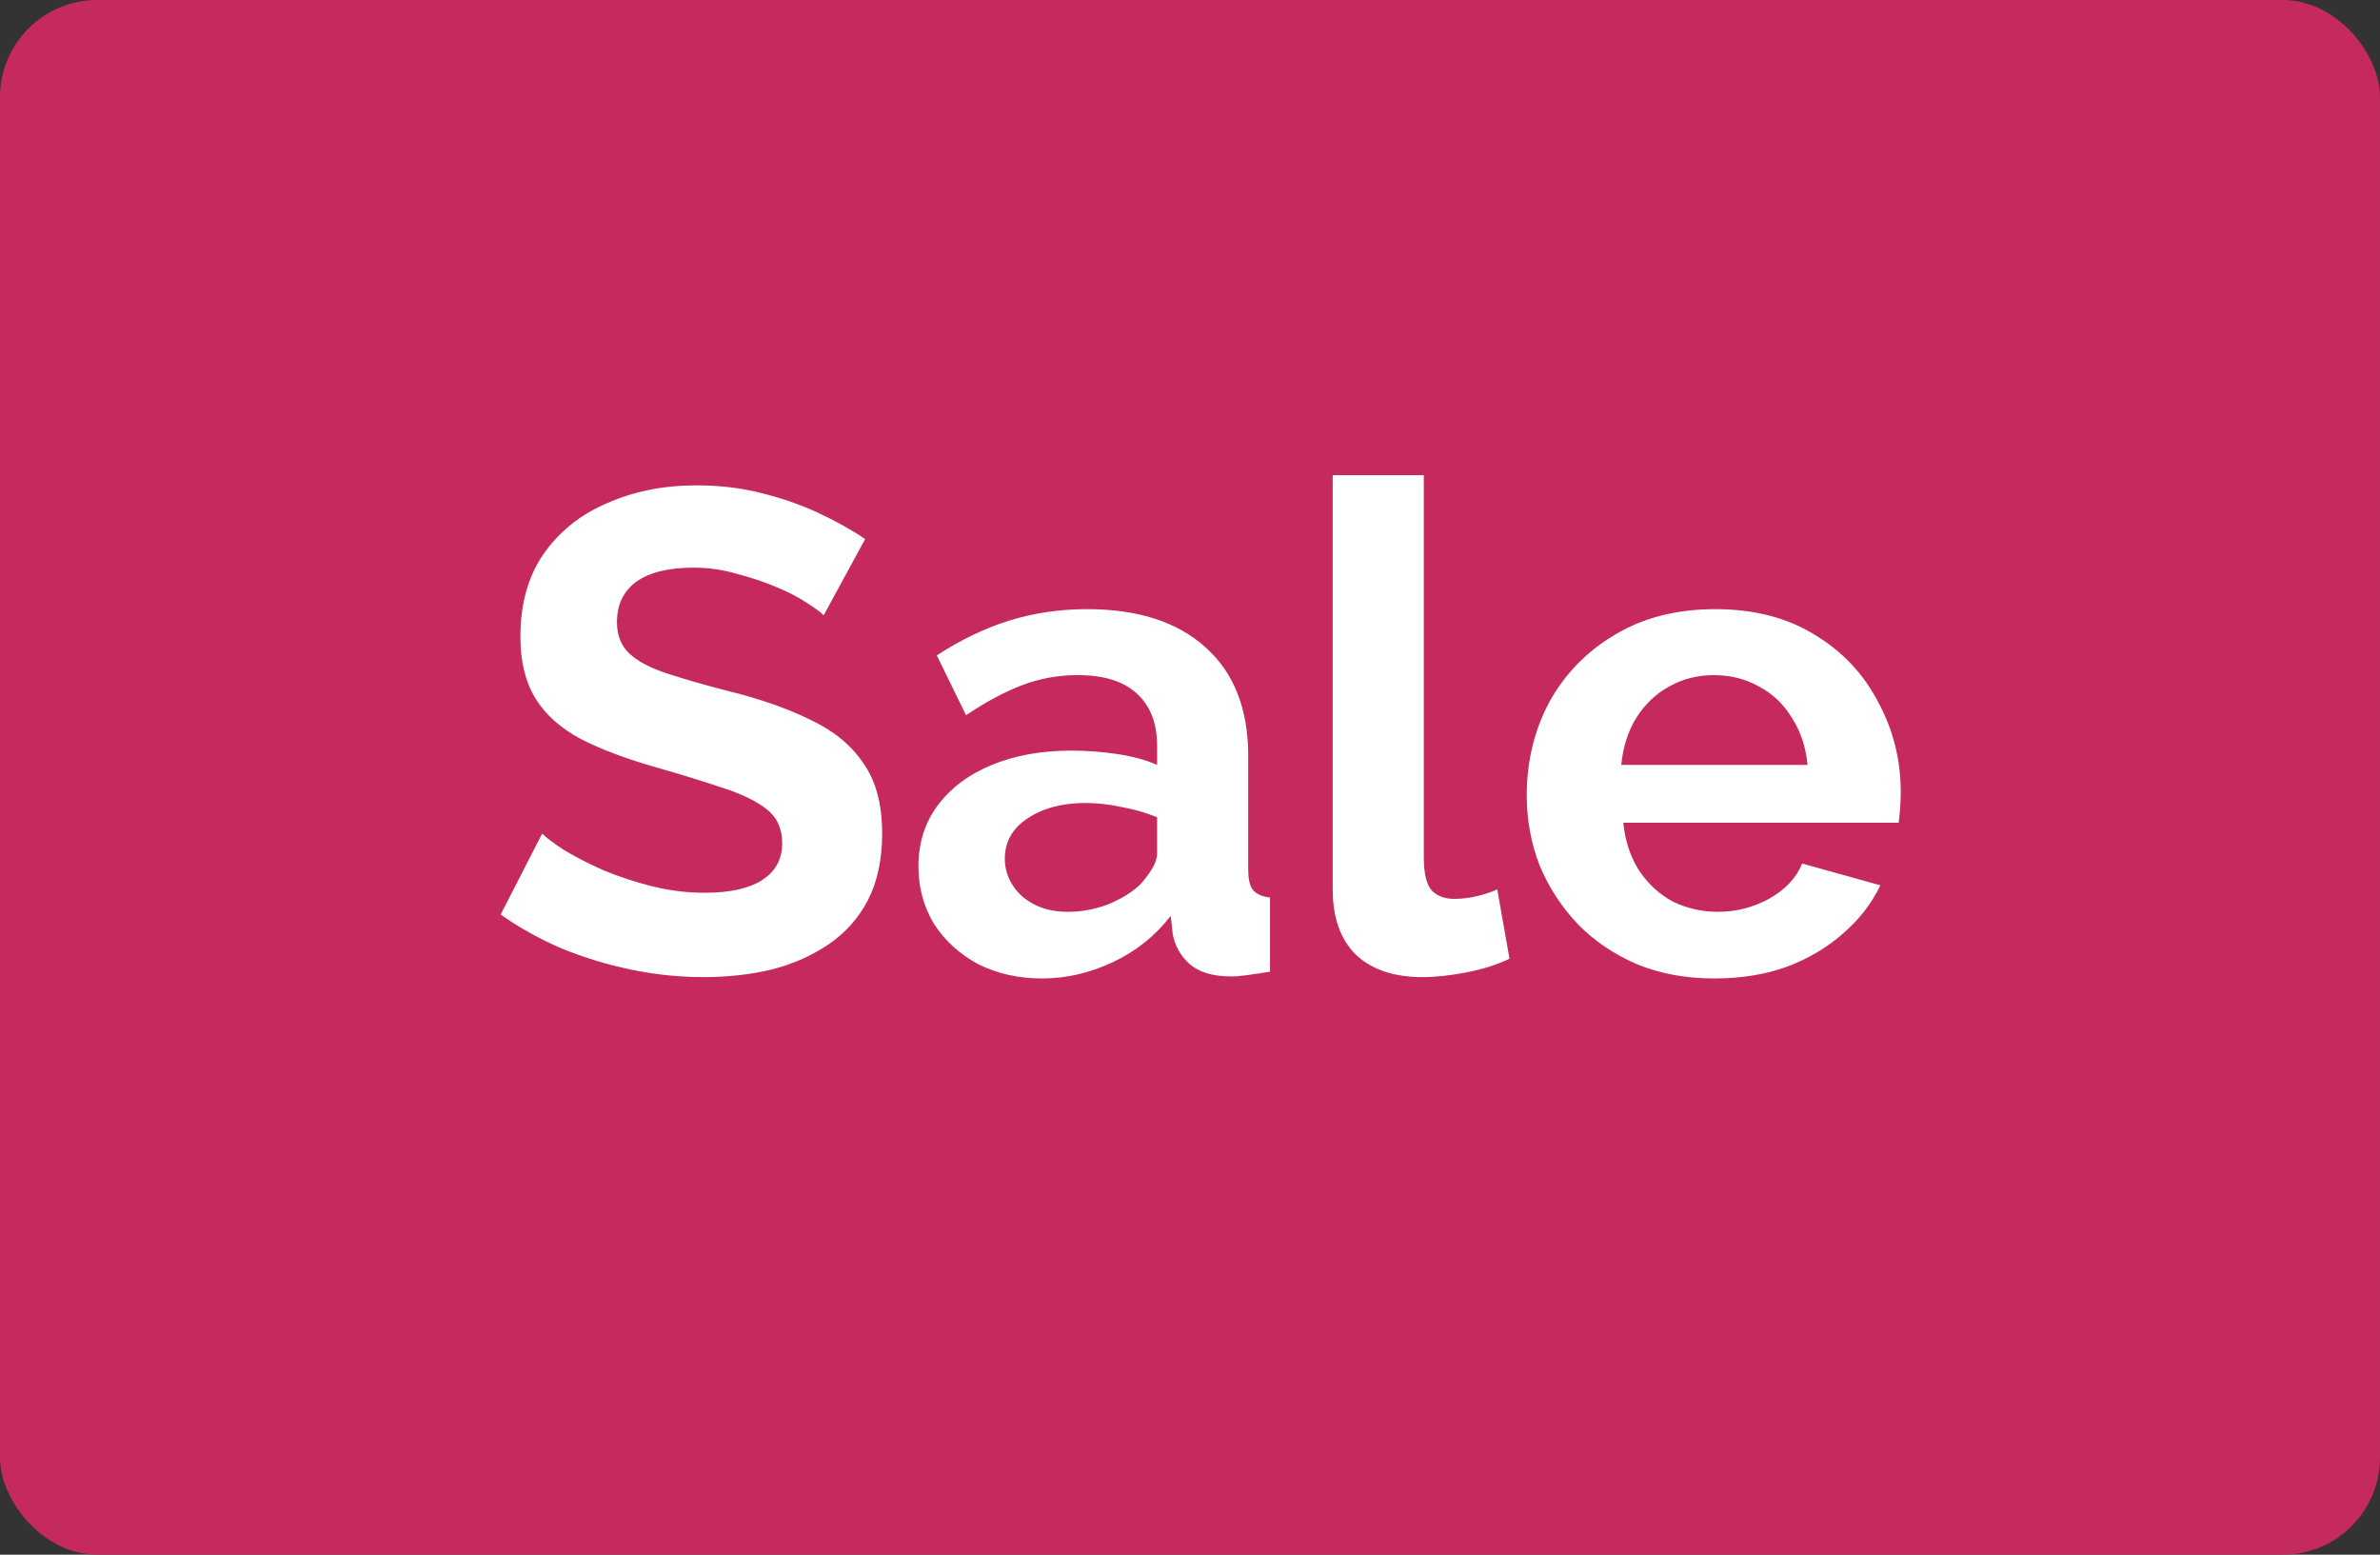<svg width="49" height="32" viewBox="0 0 49 32" fill="none" xmlns="http://www.w3.org/2000/svg">
<rect x="0" y="0" width="49" height="32" fill="#333333" stroke="none"/>
<g id="Label (Sale)">
<rect id="Rectangle 12" width="49" height="32" rx="2" fill="#C5295D"/>
<path id="Sale" d="M16.958 12.664C16.893 12.599 16.771 12.51 16.594 12.398C16.426 12.286 16.216 12.179 15.964 12.076C15.721 11.973 15.455 11.885 15.166 11.81C14.877 11.726 14.583 11.684 14.284 11.684C13.761 11.684 13.365 11.782 13.094 11.978C12.833 12.174 12.702 12.449 12.702 12.804C12.702 13.075 12.786 13.289 12.954 13.448C13.122 13.607 13.374 13.742 13.71 13.854C14.046 13.966 14.466 14.087 14.97 14.218C15.623 14.377 16.188 14.573 16.664 14.806C17.149 15.03 17.518 15.329 17.77 15.702C18.031 16.066 18.162 16.551 18.162 17.158C18.162 17.69 18.064 18.147 17.868 18.53C17.672 18.903 17.401 19.207 17.056 19.44C16.711 19.673 16.319 19.846 15.88 19.958C15.441 20.061 14.975 20.112 14.48 20.112C13.985 20.112 13.491 20.061 12.996 19.958C12.501 19.855 12.025 19.711 11.568 19.524C11.111 19.328 10.691 19.095 10.308 18.824L11.162 17.158C11.246 17.242 11.395 17.354 11.61 17.494C11.825 17.625 12.086 17.76 12.394 17.9C12.702 18.031 13.038 18.143 13.402 18.236C13.766 18.329 14.135 18.376 14.508 18.376C15.031 18.376 15.427 18.287 15.698 18.11C15.969 17.933 16.104 17.681 16.104 17.354C16.104 17.055 15.997 16.822 15.782 16.654C15.567 16.486 15.269 16.341 14.886 16.22C14.503 16.089 14.051 15.949 13.528 15.8C12.903 15.623 12.38 15.427 11.96 15.212C11.54 14.988 11.227 14.708 11.022 14.372C10.817 14.036 10.714 13.616 10.714 13.112C10.714 12.431 10.873 11.861 11.19 11.404C11.517 10.937 11.955 10.587 12.506 10.354C13.057 10.111 13.668 9.99 14.34 9.99C14.807 9.99 15.245 10.041 15.656 10.144C16.076 10.247 16.468 10.382 16.832 10.55C17.196 10.718 17.523 10.9 17.812 11.096L16.958 12.664ZM18.909 17.83C18.909 17.354 19.039 16.939 19.301 16.584C19.571 16.22 19.945 15.94 20.421 15.744C20.897 15.548 21.443 15.45 22.059 15.45C22.367 15.45 22.679 15.473 22.997 15.52C23.314 15.567 23.589 15.641 23.823 15.744V15.352C23.823 14.885 23.683 14.526 23.403 14.274C23.132 14.022 22.726 13.896 22.185 13.896C21.783 13.896 21.401 13.966 21.037 14.106C20.673 14.246 20.29 14.451 19.889 14.722L19.287 13.49C19.772 13.173 20.267 12.935 20.771 12.776C21.284 12.617 21.821 12.538 22.381 12.538C23.426 12.538 24.238 12.799 24.817 13.322C25.405 13.845 25.699 14.591 25.699 15.562V17.9C25.699 18.096 25.731 18.236 25.797 18.32C25.871 18.404 25.988 18.455 26.147 18.474V20C25.979 20.028 25.825 20.051 25.685 20.07C25.554 20.089 25.442 20.098 25.349 20.098C24.975 20.098 24.691 20.014 24.495 19.846C24.308 19.678 24.191 19.473 24.145 19.23L24.103 18.852C23.785 19.263 23.389 19.58 22.913 19.804C22.437 20.028 21.951 20.14 21.457 20.14C20.971 20.14 20.533 20.042 20.141 19.846C19.758 19.641 19.455 19.365 19.231 19.02C19.016 18.665 18.909 18.269 18.909 17.83ZM23.473 18.208C23.575 18.096 23.659 17.984 23.725 17.872C23.79 17.76 23.823 17.657 23.823 17.564V16.822C23.599 16.729 23.356 16.659 23.095 16.612C22.833 16.556 22.586 16.528 22.353 16.528C21.867 16.528 21.466 16.635 21.149 16.85C20.841 17.055 20.687 17.331 20.687 17.676C20.687 17.863 20.738 18.04 20.841 18.208C20.943 18.376 21.093 18.511 21.289 18.614C21.485 18.717 21.718 18.768 21.989 18.768C22.269 18.768 22.544 18.717 22.815 18.614C23.085 18.502 23.305 18.367 23.473 18.208ZM27.438 9.78H29.314V17.648C29.314 17.984 29.37 18.213 29.482 18.334C29.594 18.446 29.748 18.502 29.944 18.502C30.093 18.502 30.247 18.483 30.406 18.446C30.564 18.409 30.704 18.362 30.826 18.306L31.078 19.734C30.826 19.855 30.532 19.949 30.196 20.014C29.86 20.079 29.556 20.112 29.286 20.112C28.698 20.112 28.24 19.958 27.914 19.65C27.596 19.333 27.438 18.885 27.438 18.306V9.78ZM35.297 20.14C34.709 20.14 34.177 20.042 33.701 19.846C33.225 19.641 32.819 19.365 32.483 19.02C32.147 18.665 31.886 18.264 31.699 17.816C31.522 17.359 31.433 16.878 31.433 16.374C31.433 15.674 31.587 15.035 31.895 14.456C32.212 13.877 32.66 13.415 33.239 13.07C33.827 12.715 34.518 12.538 35.311 12.538C36.114 12.538 36.8 12.715 37.369 13.07C37.938 13.415 38.372 13.877 38.671 14.456C38.979 15.025 39.133 15.641 39.133 16.304C39.133 16.416 39.128 16.533 39.119 16.654C39.11 16.766 39.1 16.859 39.091 16.934H33.421C33.458 17.307 33.566 17.634 33.743 17.914C33.93 18.194 34.163 18.409 34.443 18.558C34.732 18.698 35.04 18.768 35.367 18.768C35.74 18.768 36.09 18.679 36.417 18.502C36.753 18.315 36.982 18.073 37.103 17.774L38.713 18.222C38.536 18.595 38.279 18.927 37.943 19.216C37.616 19.505 37.229 19.734 36.781 19.902C36.333 20.061 35.838 20.14 35.297 20.14ZM33.379 15.744H37.215C37.178 15.371 37.07 15.049 36.893 14.778C36.725 14.498 36.501 14.283 36.221 14.134C35.941 13.975 35.628 13.896 35.283 13.896C34.947 13.896 34.639 13.975 34.359 14.134C34.088 14.283 33.864 14.498 33.687 14.778C33.519 15.049 33.416 15.371 33.379 15.744Z" fill="white"/>
</g>
</svg>
